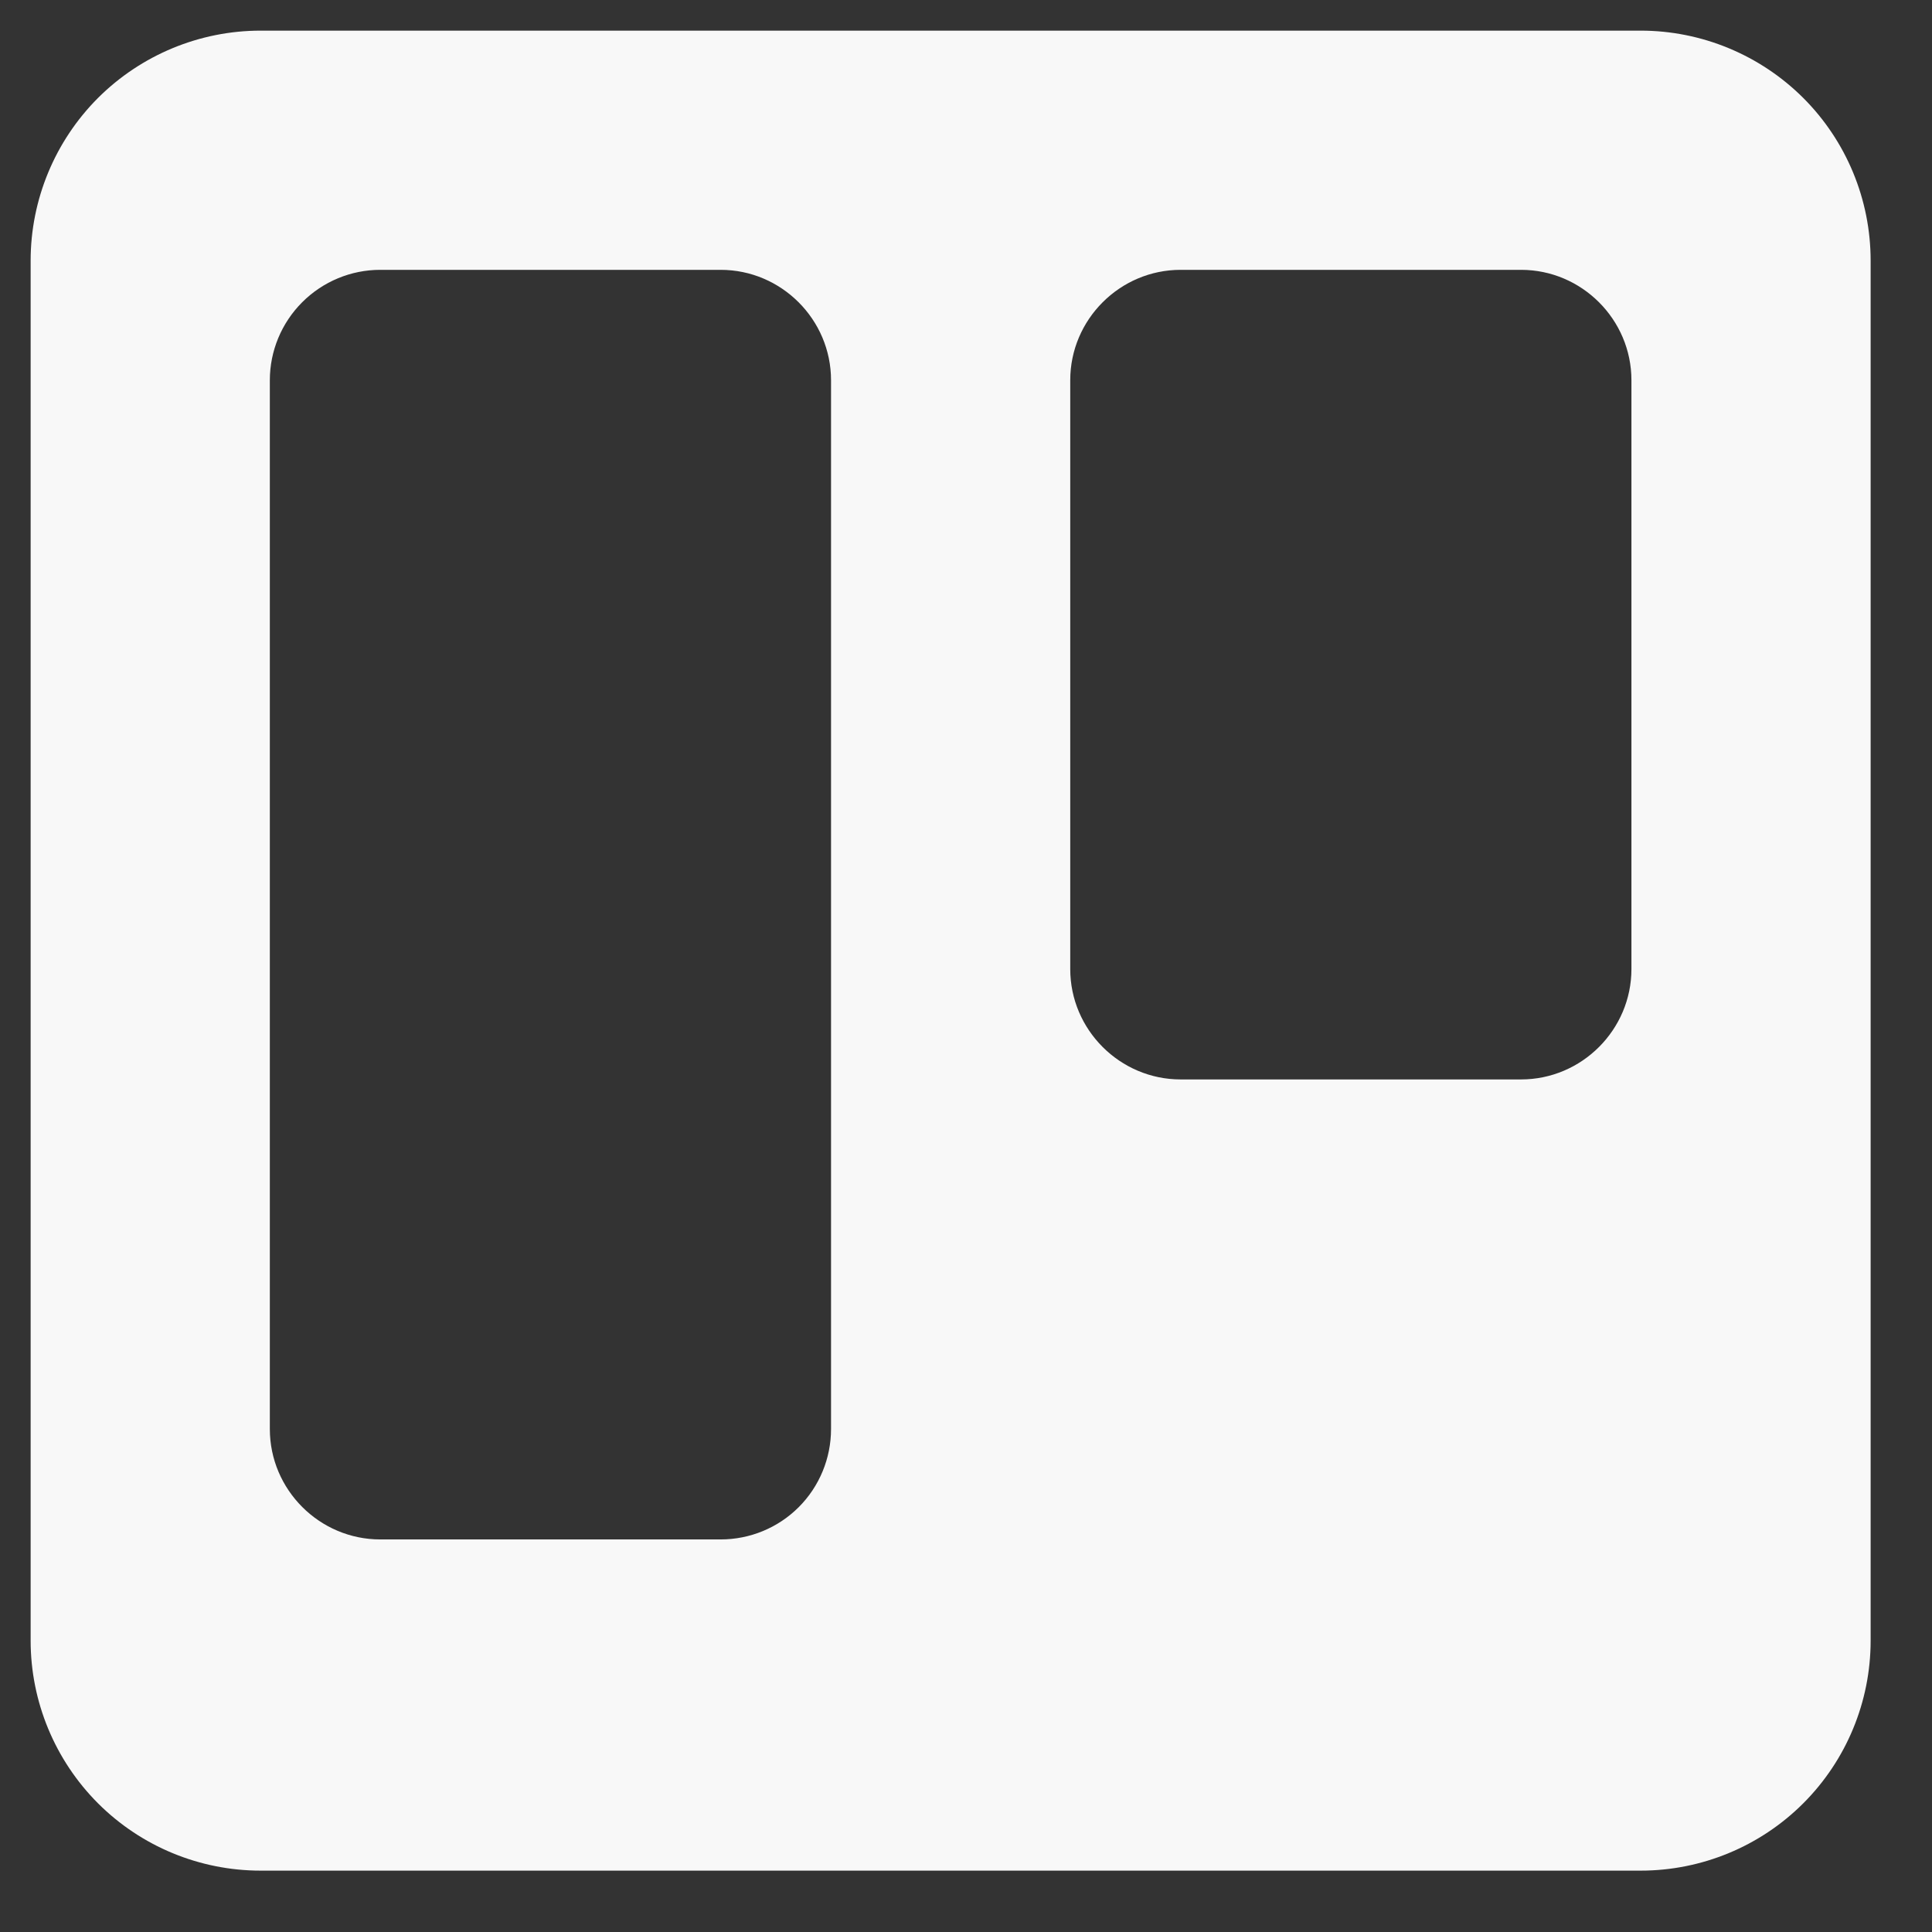 <svg width="21" height="21" viewBox="0 0 21 21" fill="none" xmlns="http://www.w3.org/2000/svg">
<rect x="0" y="0" width="21" height="21" fill="#333333" stroke="none"/>
<path d="M17.833 0.333H2.833C2.17 0.333 1.534 0.597 1.065 1.065C0.597 1.534 0.333 2.17 0.333 2.833V17.833C0.333 18.496 0.597 19.132 1.065 19.601C1.534 20.07 2.17 20.333 2.833 20.333H17.833C18.496 20.333 19.132 20.07 19.601 19.601C20.07 19.132 20.333 18.496 20.333 17.833V2.833C20.333 2.17 20.07 1.534 19.601 1.065C19.132 0.597 18.496 0.333 17.833 0.333ZM9.033 15.533C9.033 15.851 8.907 16.157 8.682 16.382C8.457 16.607 8.152 16.733 7.833 16.733H4.133C3.473 16.733 2.933 16.193 2.933 15.533V4.133C2.933 3.815 3.06 3.51 3.285 3.285C3.51 3.06 3.815 2.933 4.133 2.933H7.833C8.493 2.933 9.033 3.473 9.033 4.133V15.533ZM17.733 10.533C17.733 11.193 17.193 11.733 16.533 11.733H12.833C12.173 11.733 11.633 11.193 11.633 10.533V4.133C11.633 3.473 12.173 2.933 12.833 2.933H16.533C17.193 2.933 17.733 3.473 17.733 4.133V10.533Z" fill="#F8F8F8"/>
</svg>
